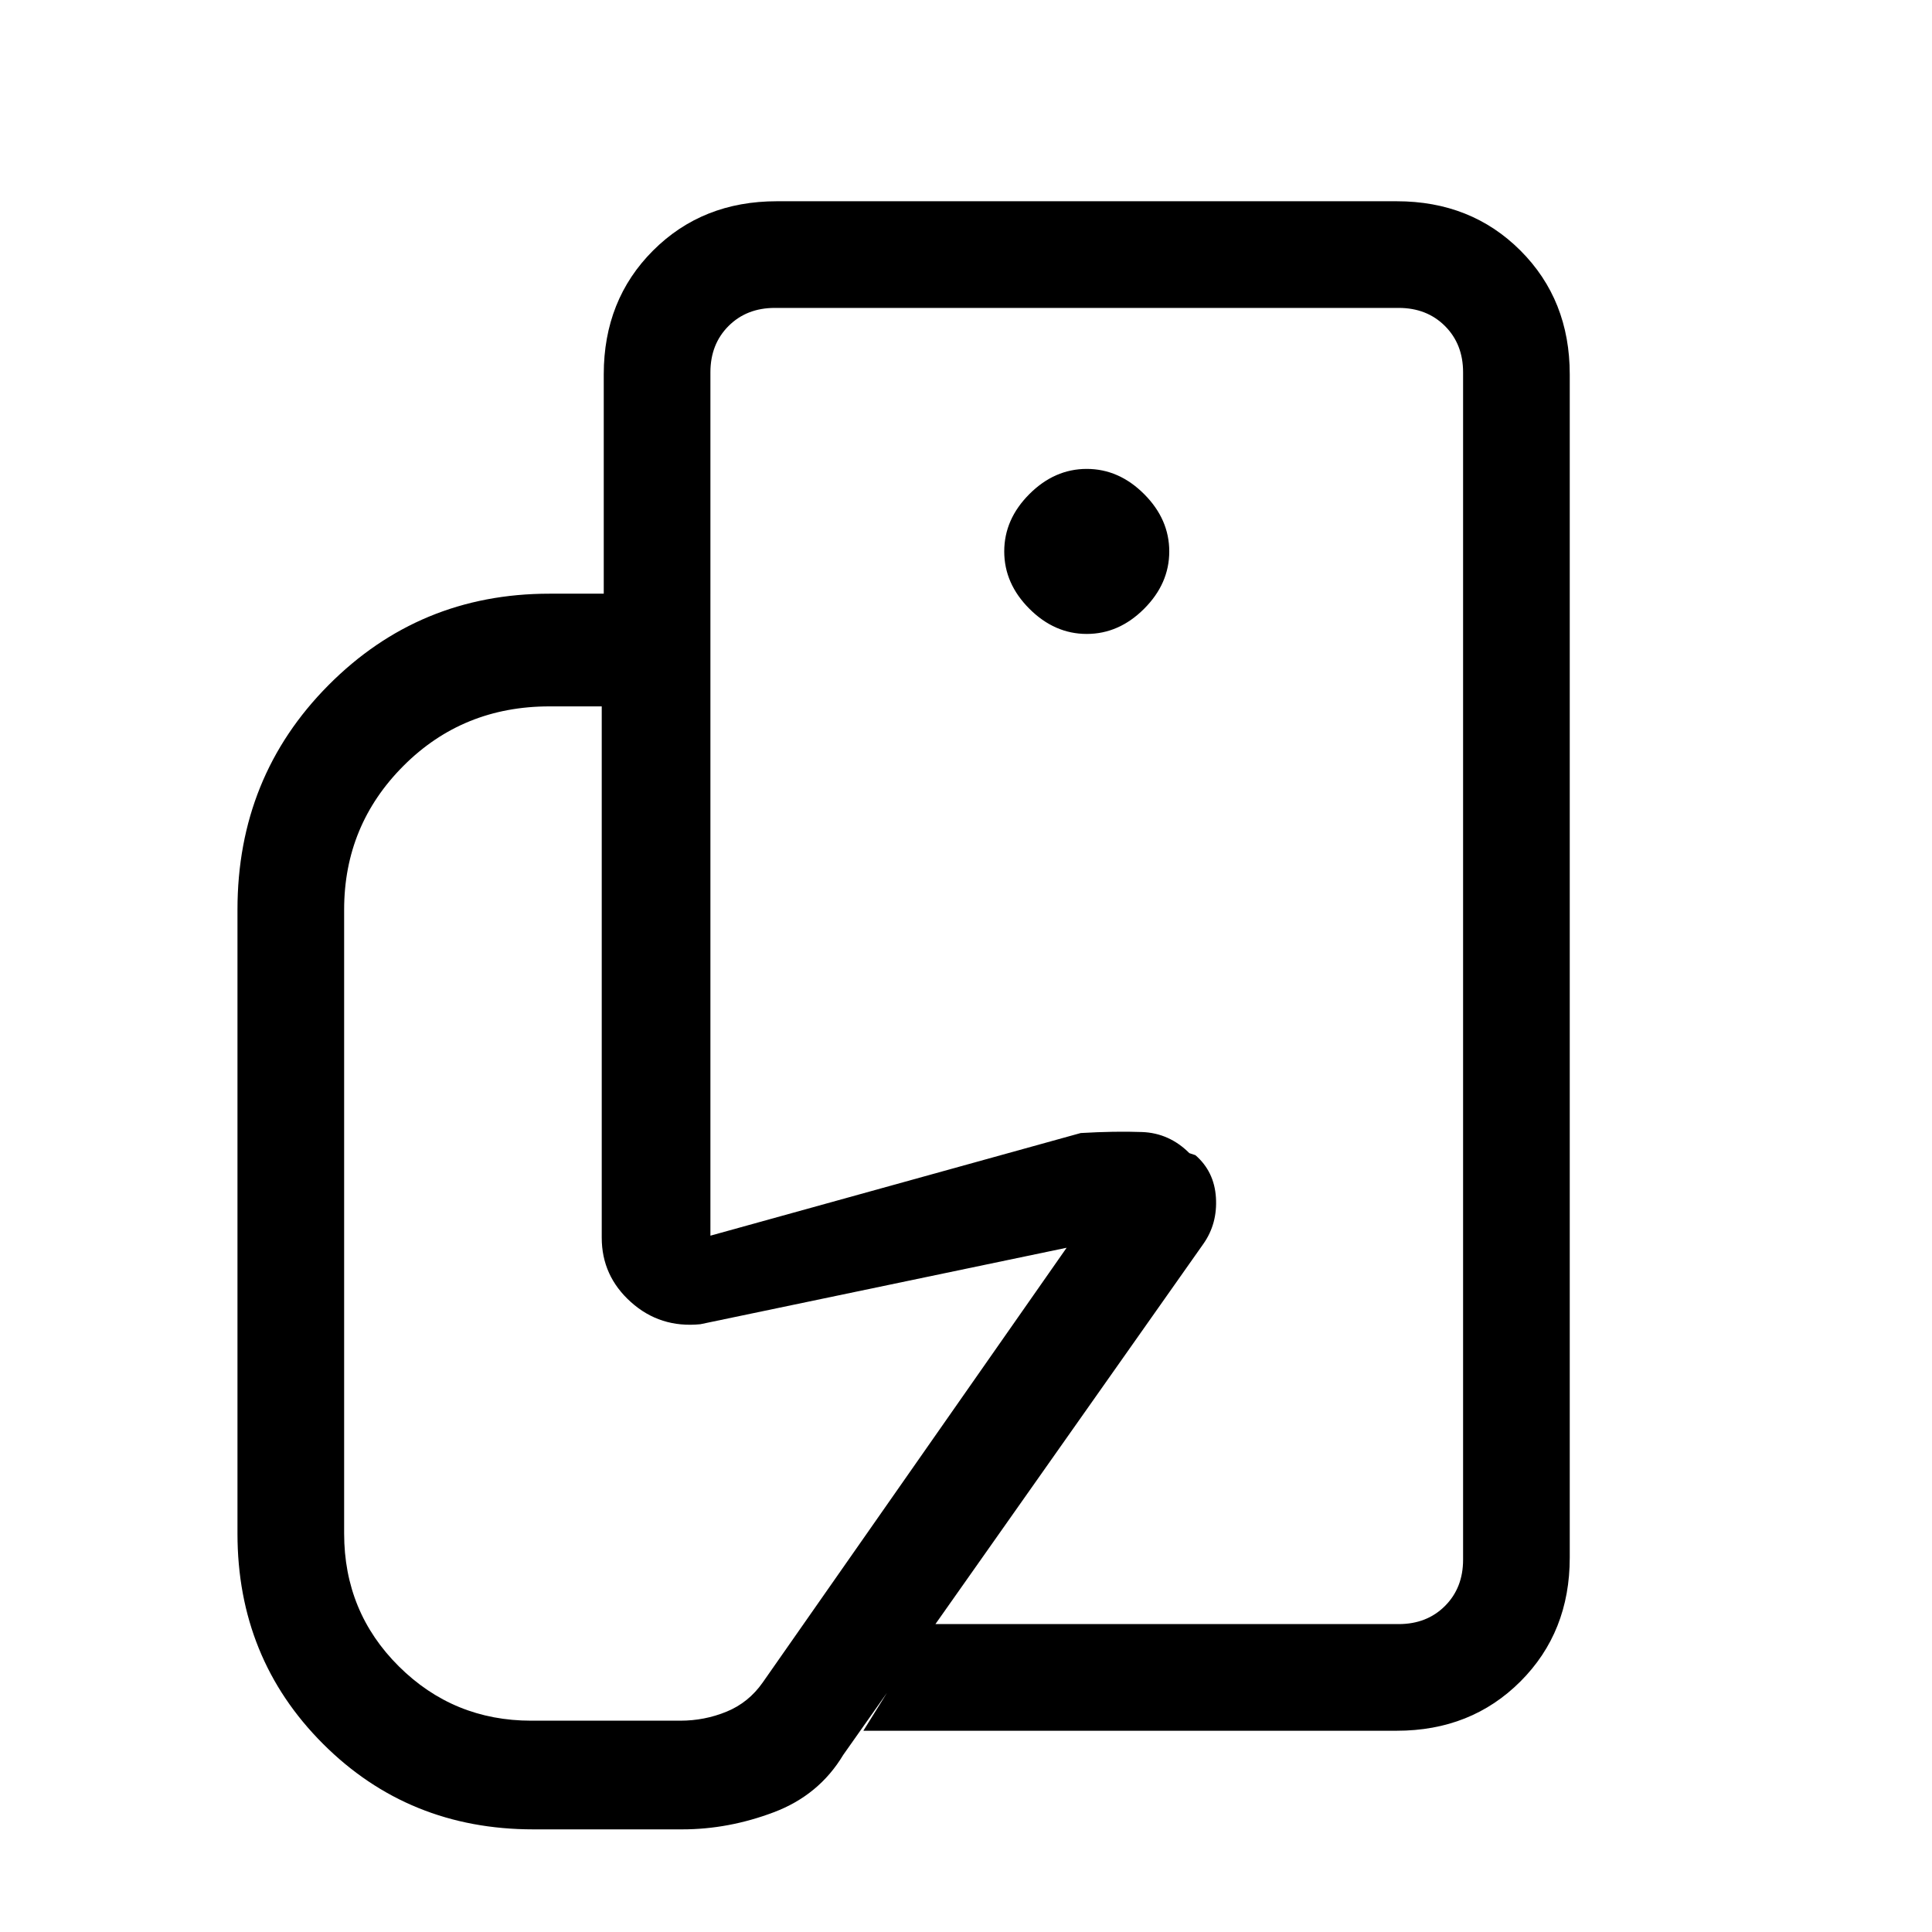 <svg xmlns="http://www.w3.org/2000/svg" height="24" viewBox="0 -960 960 960" width="24"><path d="M727-153v-368.6 14.6-300 654ZM339-51h-74q-62 0-104.5-42.5T118-198v-310q0-66 45.17-111.5T273-665h80v319l184-51q17-1 30.5-.5T591-387l3 1q9.38 8.14 10.19 21.07Q605-352 598-342L419-88q-12 20-34.5 28.5T339-51Zm355-49H429l33-53h233q14 0 23-9t9-23v-590q0-14-9-23t-23-9H385q-14 0-23 9t-9 23v110h-53v-109q0-37 24.5-61.5T386-860h308q37 0 61.5 24.5T780-774v588q0 37-24.5 61.5T694-100ZM540-645q16 0 28.5-12.5T581-686q0-16-12.5-28.5T540-727q-16 0-28.5 12.5T499-686q0 16 12.5 28.5T540-645ZM338-105q12.12 0 23.06-4.5T379-124l151-216-182 38q-20 2-34.5-11T299-345v-264h-26q-43 0-72.5 29.53T171-508v310q0 39 27.18 66T264-105h74Z"/></svg>
